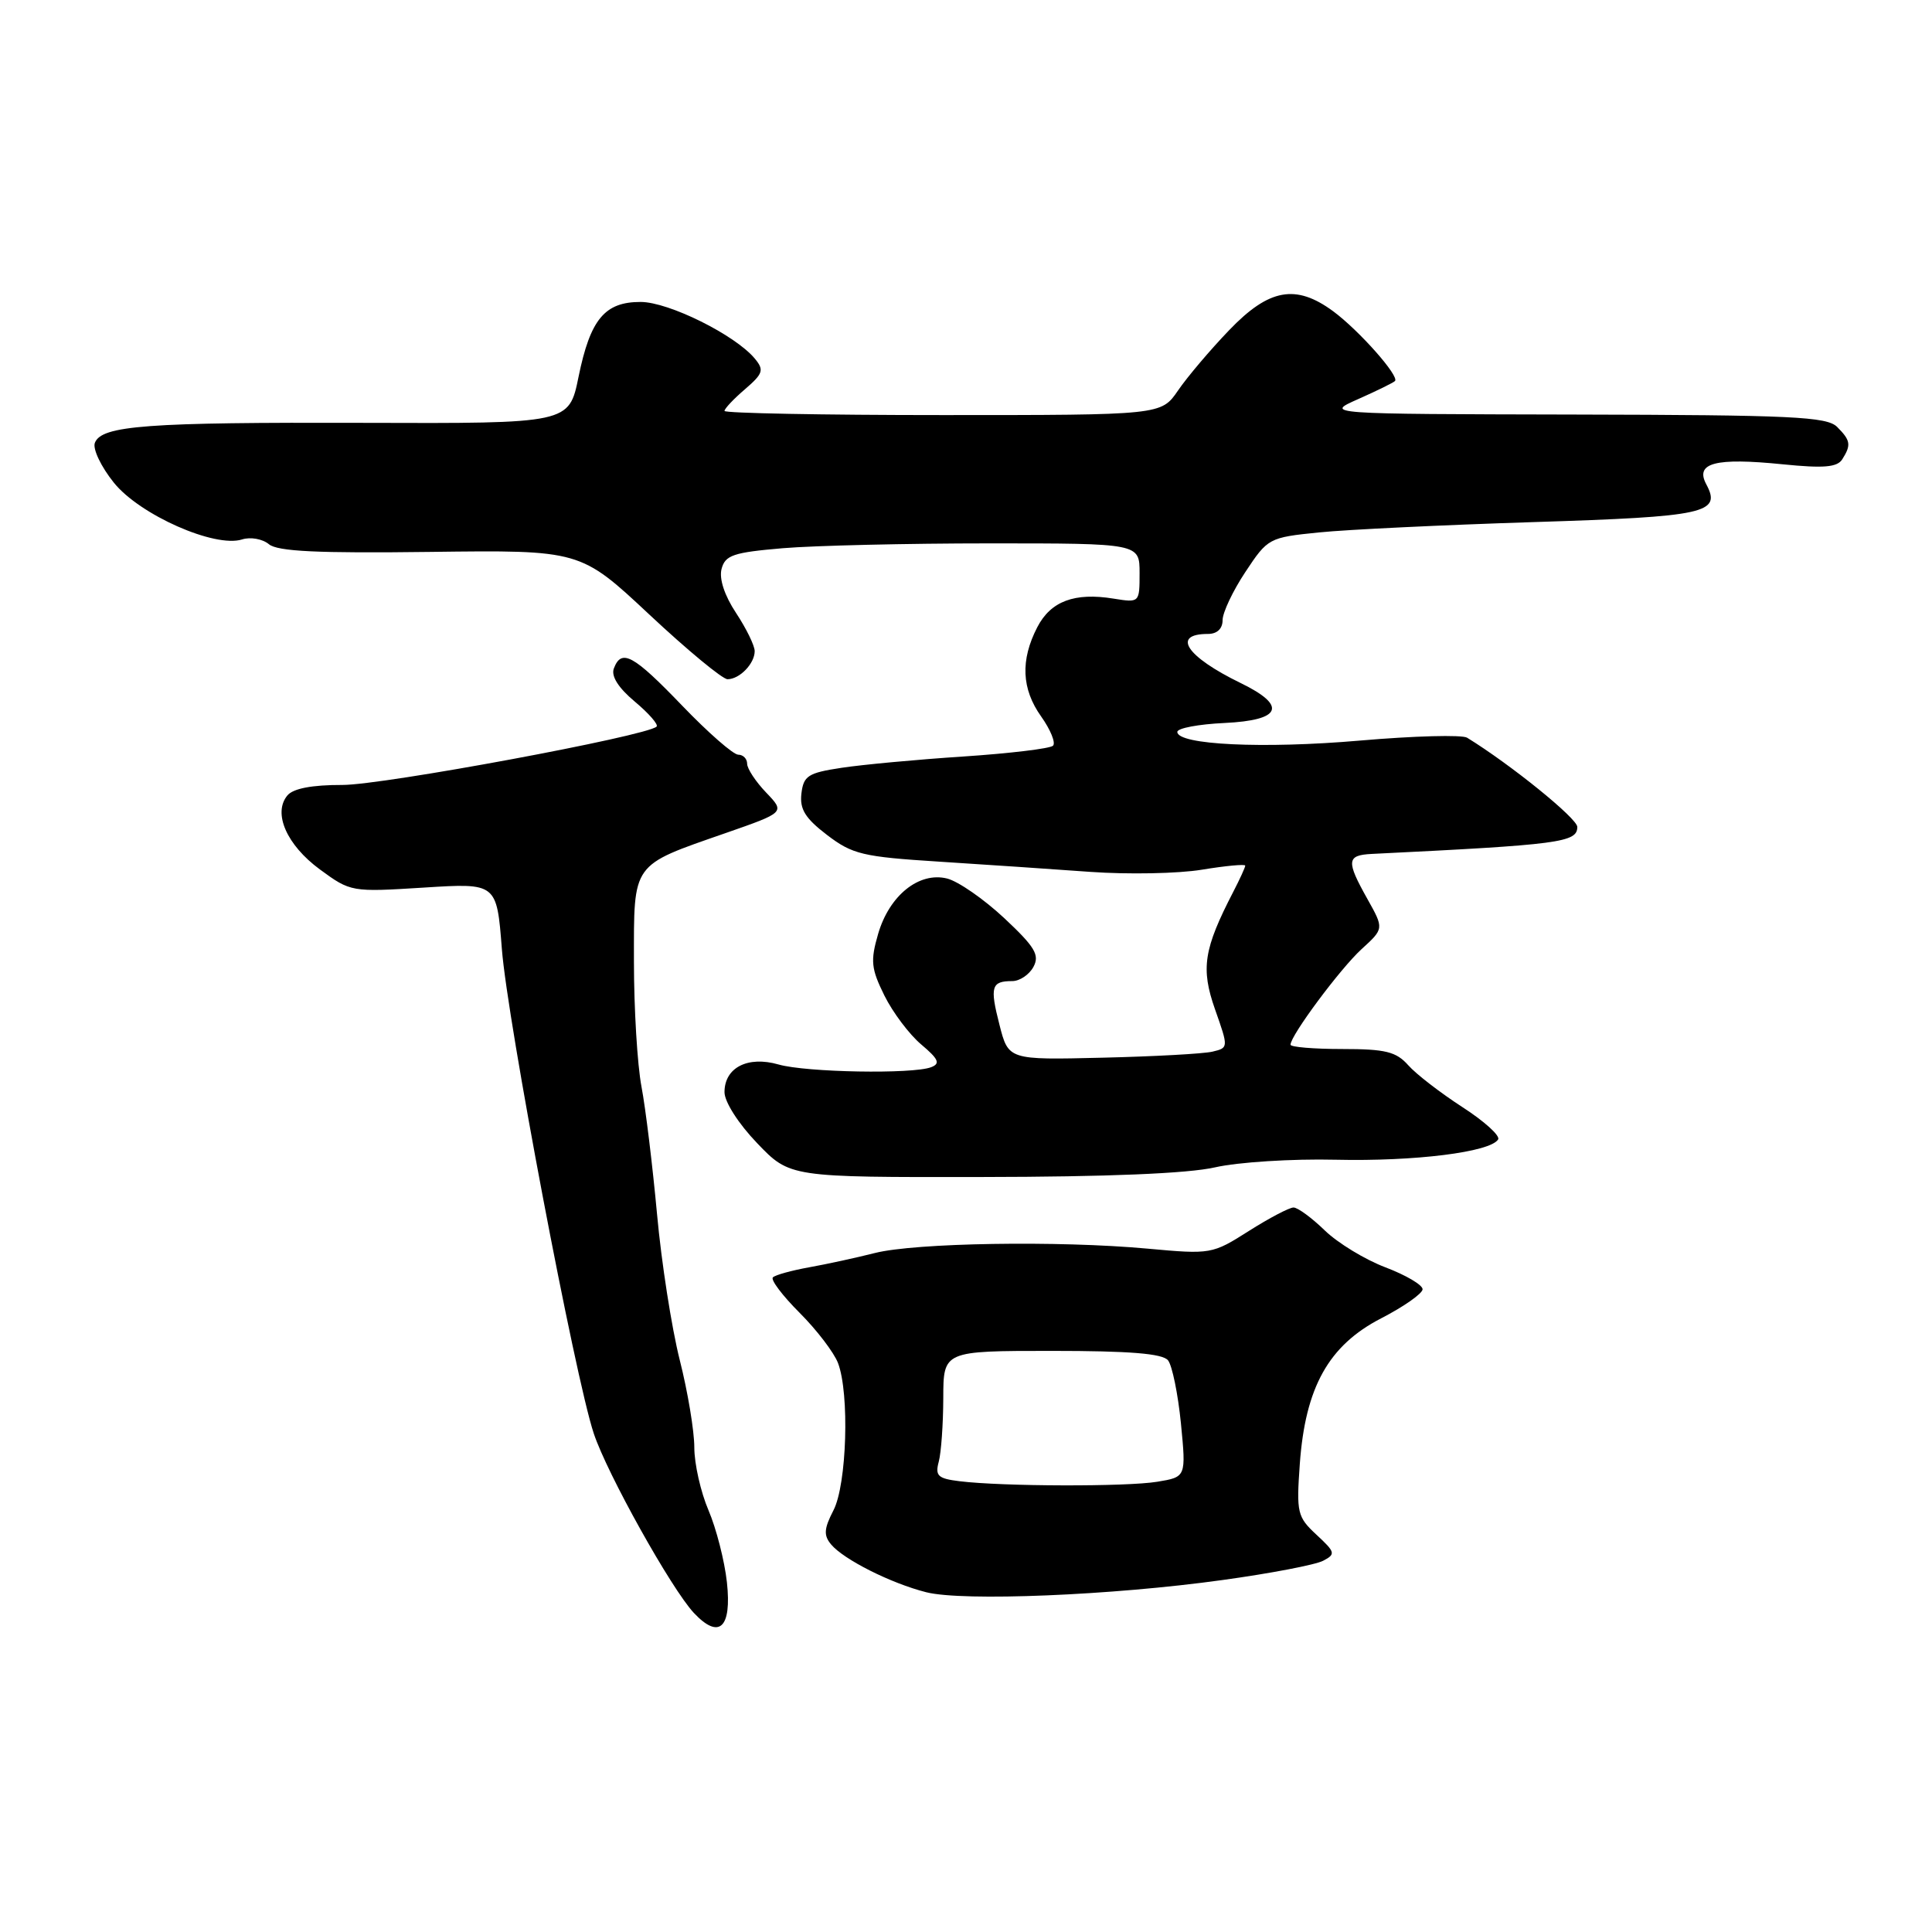 <?xml version="1.0" encoding="UTF-8" standalone="no"?>
<!DOCTYPE svg PUBLIC "-//W3C//DTD SVG 1.1//EN" "http://www.w3.org/Graphics/SVG/1.1/DTD/svg11.dtd" >
<svg xmlns="http://www.w3.org/2000/svg" xmlns:xlink="http://www.w3.org/1999/xlink" version="1.1" viewBox="0 0 256 256">
 <g >
 <path fill="currentColor"
d=" M 96.32 209.66 C 96.01 206.82 94.91 202.53 93.88 200.12 C 92.85 197.72 92.00 193.97 92.00 191.79 C 92.00 189.61 91.13 184.38 90.06 180.17 C 89.00 175.95 87.64 167.27 87.06 160.87 C 86.47 154.48 85.55 146.88 85.00 143.99 C 84.45 141.09 84.00 133.64 84.00 127.42 C 84.00 114.19 83.60 114.76 96.14 110.39 C 104.03 107.64 104.03 107.64 101.52 105.02 C 100.13 103.57 99.00 101.85 99.00 101.20 C 99.00 100.54 98.47 100.00 97.82 100.00 C 97.17 100.00 93.83 97.08 90.39 93.50 C 83.91 86.76 82.35 85.91 81.34 88.57 C 80.95 89.58 81.92 91.13 84.12 92.97 C 85.98 94.53 87.28 96.02 87.00 96.28 C 85.69 97.53 50.76 104.02 45.37 104.01 C 41.32 104.00 38.85 104.48 38.08 105.40 C 36.13 107.75 37.99 111.97 42.38 115.20 C 46.47 118.20 46.57 118.21 56.16 117.61 C 65.82 117.00 65.82 117.00 66.50 125.75 C 67.23 135.23 76.20 182.54 78.68 189.95 C 80.46 195.30 88.96 210.53 91.94 213.72 C 95.29 217.29 96.98 215.73 96.32 209.66 Z  M 162.00 209.36 C 168.32 208.49 174.32 207.34 175.32 206.81 C 177.01 205.93 176.94 205.68 174.44 203.36 C 171.90 201.00 171.77 200.46 172.23 193.99 C 172.96 183.81 176.05 178.28 183.00 174.69 C 186.03 173.13 188.50 171.39 188.50 170.83 C 188.50 170.26 186.29 168.96 183.58 167.93 C 180.88 166.91 177.25 164.70 175.53 163.03 C 173.81 161.36 171.95 160.00 171.40 160.00 C 170.84 160.00 168.18 161.40 165.48 163.11 C 160.63 166.19 160.46 166.22 152.04 165.45 C 140.27 164.37 121.26 164.68 115.93 166.03 C 113.49 166.65 109.58 167.50 107.24 167.92 C 104.90 168.34 102.72 168.94 102.41 169.26 C 102.09 169.58 103.69 171.69 105.96 173.96 C 108.22 176.22 110.51 179.22 111.04 180.61 C 112.58 184.65 112.21 196.70 110.44 200.12 C 109.18 202.56 109.12 203.44 110.12 204.64 C 111.78 206.64 118.06 209.80 122.73 210.98 C 127.60 212.21 147.35 211.40 162.00 209.36 Z  M 161.00 154.68 C 164.03 153.99 171.22 153.53 177.00 153.67 C 187.47 153.91 197.48 152.66 198.51 150.98 C 198.81 150.50 196.68 148.57 193.78 146.70 C 190.88 144.82 187.64 142.33 186.60 141.15 C 185.00 139.35 183.59 139.00 177.85 139.00 C 174.08 139.00 171.00 138.74 171.00 138.43 C 171.00 137.21 177.58 128.36 180.41 125.77 C 183.39 123.05 183.39 123.05 181.20 119.14 C 178.36 114.08 178.43 113.32 181.75 113.15 C 206.69 111.93 209.00 111.63 209.00 109.57 C 209.00 108.45 200.20 101.32 194.40 97.75 C 193.74 97.34 187.35 97.51 180.20 98.13 C 167.40 99.24 156.00 98.70 156.00 96.98 C 156.00 96.49 158.81 95.96 162.25 95.80 C 169.83 95.44 170.60 93.52 164.38 90.50 C 157.19 87.00 155.19 84.00 160.06 84.00 C 161.27 84.00 162.00 83.31 162.00 82.17 C 162.00 81.17 163.36 78.29 165.02 75.79 C 167.99 71.30 168.14 71.22 174.77 70.55 C 178.47 70.17 191.27 69.56 203.20 69.18 C 226.04 68.46 228.14 68.00 226.09 64.17 C 224.57 61.33 227.28 60.62 236.20 61.52 C 241.65 62.07 243.44 61.92 244.11 60.86 C 245.31 58.96 245.22 58.36 243.43 56.57 C 242.07 55.21 237.44 54.99 208.68 54.93 C 175.50 54.86 175.50 54.86 179.97 52.88 C 182.43 51.79 184.62 50.71 184.84 50.49 C 185.47 49.86 180.07 43.77 176.66 41.25 C 171.71 37.60 168.15 38.24 162.87 43.75 C 160.36 46.36 157.31 49.96 156.09 51.75 C 153.86 55.00 153.86 55.00 124.93 55.00 C 109.02 55.00 96.00 54.75 96.00 54.45 C 96.00 54.15 97.22 52.85 98.72 51.57 C 101.12 49.50 101.27 49.03 100.02 47.52 C 97.42 44.39 88.62 40.02 84.90 40.01 C 80.13 40.00 78.22 42.30 76.66 49.93 C 75.40 56.12 75.40 56.12 48.31 56.03 C 19.45 55.94 13.45 56.38 12.57 58.68 C 12.26 59.48 13.40 61.86 15.09 63.96 C 18.51 68.22 28.46 72.62 32.07 71.48 C 33.18 71.12 34.79 71.41 35.63 72.11 C 36.78 73.07 42.10 73.32 57.03 73.13 C 76.90 72.88 76.90 72.88 86.05 81.44 C 91.08 86.15 95.74 90.00 96.40 90.00 C 98.00 90.00 100.00 87.93 100.00 86.28 C 100.00 85.55 98.89 83.28 97.53 81.22 C 96.00 78.91 95.27 76.69 95.61 75.39 C 96.09 73.56 97.16 73.20 103.73 72.64 C 107.89 72.29 120.23 72.00 131.15 72.00 C 151.00 72.00 151.00 72.00 151.00 75.94 C 151.00 79.87 150.99 79.87 147.55 79.32 C 142.39 78.48 139.23 79.66 137.45 83.10 C 135.19 87.47 135.36 91.29 137.96 94.94 C 139.20 96.69 139.91 98.43 139.53 98.81 C 139.15 99.19 133.81 99.83 127.67 100.24 C 121.53 100.64 114.25 101.32 111.50 101.74 C 107.06 102.41 106.47 102.80 106.19 105.16 C 105.95 107.23 106.70 108.43 109.59 110.64 C 112.96 113.21 114.32 113.53 124.40 114.17 C 130.51 114.56 139.55 115.17 144.50 115.53 C 149.45 115.88 156.09 115.76 159.25 115.24 C 162.41 114.72 165.00 114.48 165.00 114.70 C 165.00 114.92 164.29 116.48 163.42 118.16 C 159.49 125.76 159.09 128.32 161.00 133.75 C 162.79 138.83 162.79 138.84 160.65 139.35 C 159.47 139.63 152.90 139.99 146.06 140.15 C 133.62 140.45 133.62 140.45 132.43 135.77 C 131.14 130.74 131.36 130.00 134.13 130.00 C 135.12 130.00 136.38 129.15 136.94 128.11 C 137.78 126.54 137.14 125.47 133.06 121.65 C 130.37 119.14 126.97 116.78 125.50 116.41 C 121.78 115.48 117.83 118.65 116.35 123.77 C 115.32 127.33 115.43 128.36 117.19 131.92 C 118.30 134.16 120.50 137.08 122.07 138.40 C 124.37 140.34 124.63 140.93 123.38 141.41 C 120.93 142.35 106.82 142.10 103.16 141.05 C 99.08 139.88 96.00 141.46 96.00 144.72 C 96.00 146.00 97.85 148.90 100.33 151.48 C 104.66 156.00 104.66 156.00 130.08 155.96 C 146.71 155.94 157.40 155.50 161.00 154.68 Z  M 127.15 196.27 C 124.27 195.92 123.89 195.55 124.39 193.68 C 124.71 192.48 124.98 188.69 124.99 185.25 C 125.00 179.00 125.00 179.00 139.38 179.00 C 149.67 179.00 154.04 179.35 154.77 180.25 C 155.32 180.94 156.09 184.70 156.48 188.61 C 157.17 195.71 157.17 195.71 153.34 196.34 C 149.29 197.01 132.83 196.97 127.15 196.27 Z "/>
</g>
</svg>